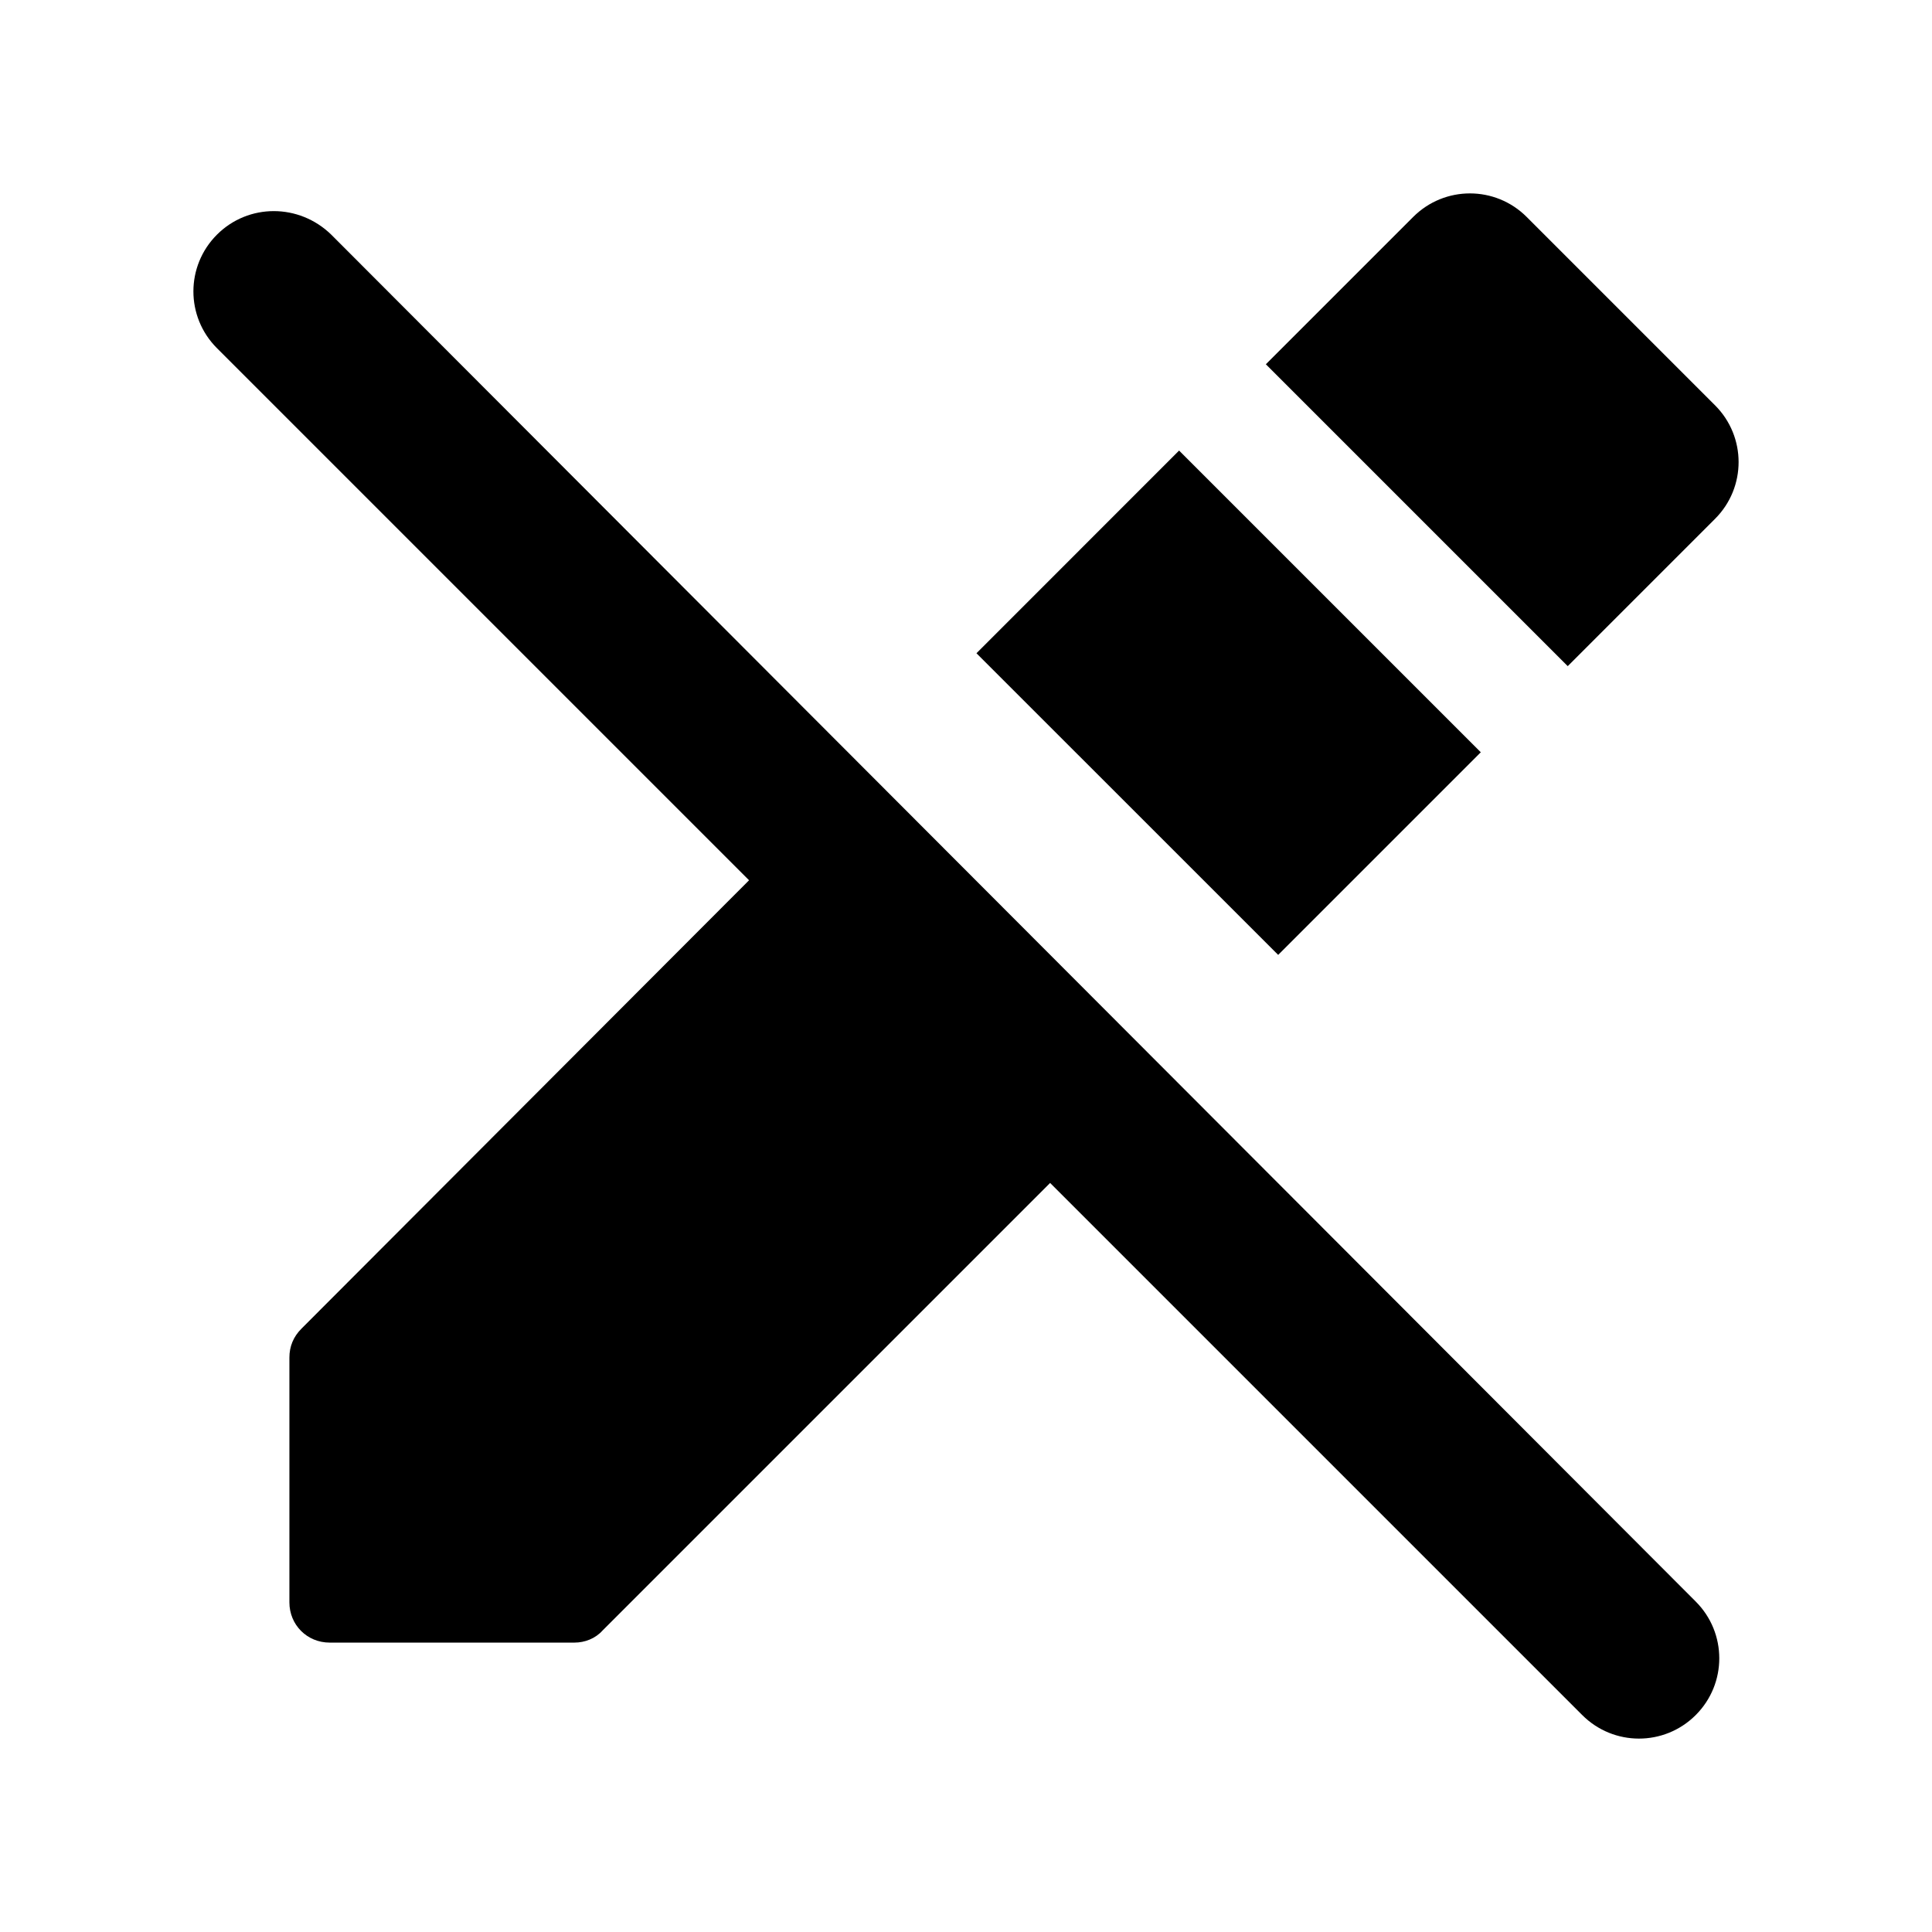<svg  viewBox="0 0 24 24" fill="none" xmlns="http://www.w3.org/2000/svg">
<path d="M2.695 2.915C2.305 3.305 2.305 3.935 2.695 4.325L9.305 10.935L3.745 16.505C3.645 16.605 3.595 16.725 3.595 16.865V19.905C3.595 20.185 3.815 20.405 4.095 20.405H7.135C7.265 20.405 7.395 20.355 7.485 20.255L13.045 14.695L19.655 21.305C20.045 21.695 20.675 21.695 21.065 21.305C21.455 20.915 21.455 20.285 21.065 19.895L4.115 2.915C3.715 2.525 3.085 2.525 2.695 2.915Z" fill="currentColor"/>
<path d="M21.305 6.445C21.695 6.055 21.695 5.425 21.305 5.035L18.965 2.695C18.575 2.305 17.945 2.305 17.555 2.695L15.725 4.525L19.475 8.275L21.305 6.445Z" fill="currentColor"/>
<path d="M14.647 5.597L12.13 8.115L15.878 11.862L18.395 9.345L14.647 5.597Z" fill="currentColor"/>
</svg>
